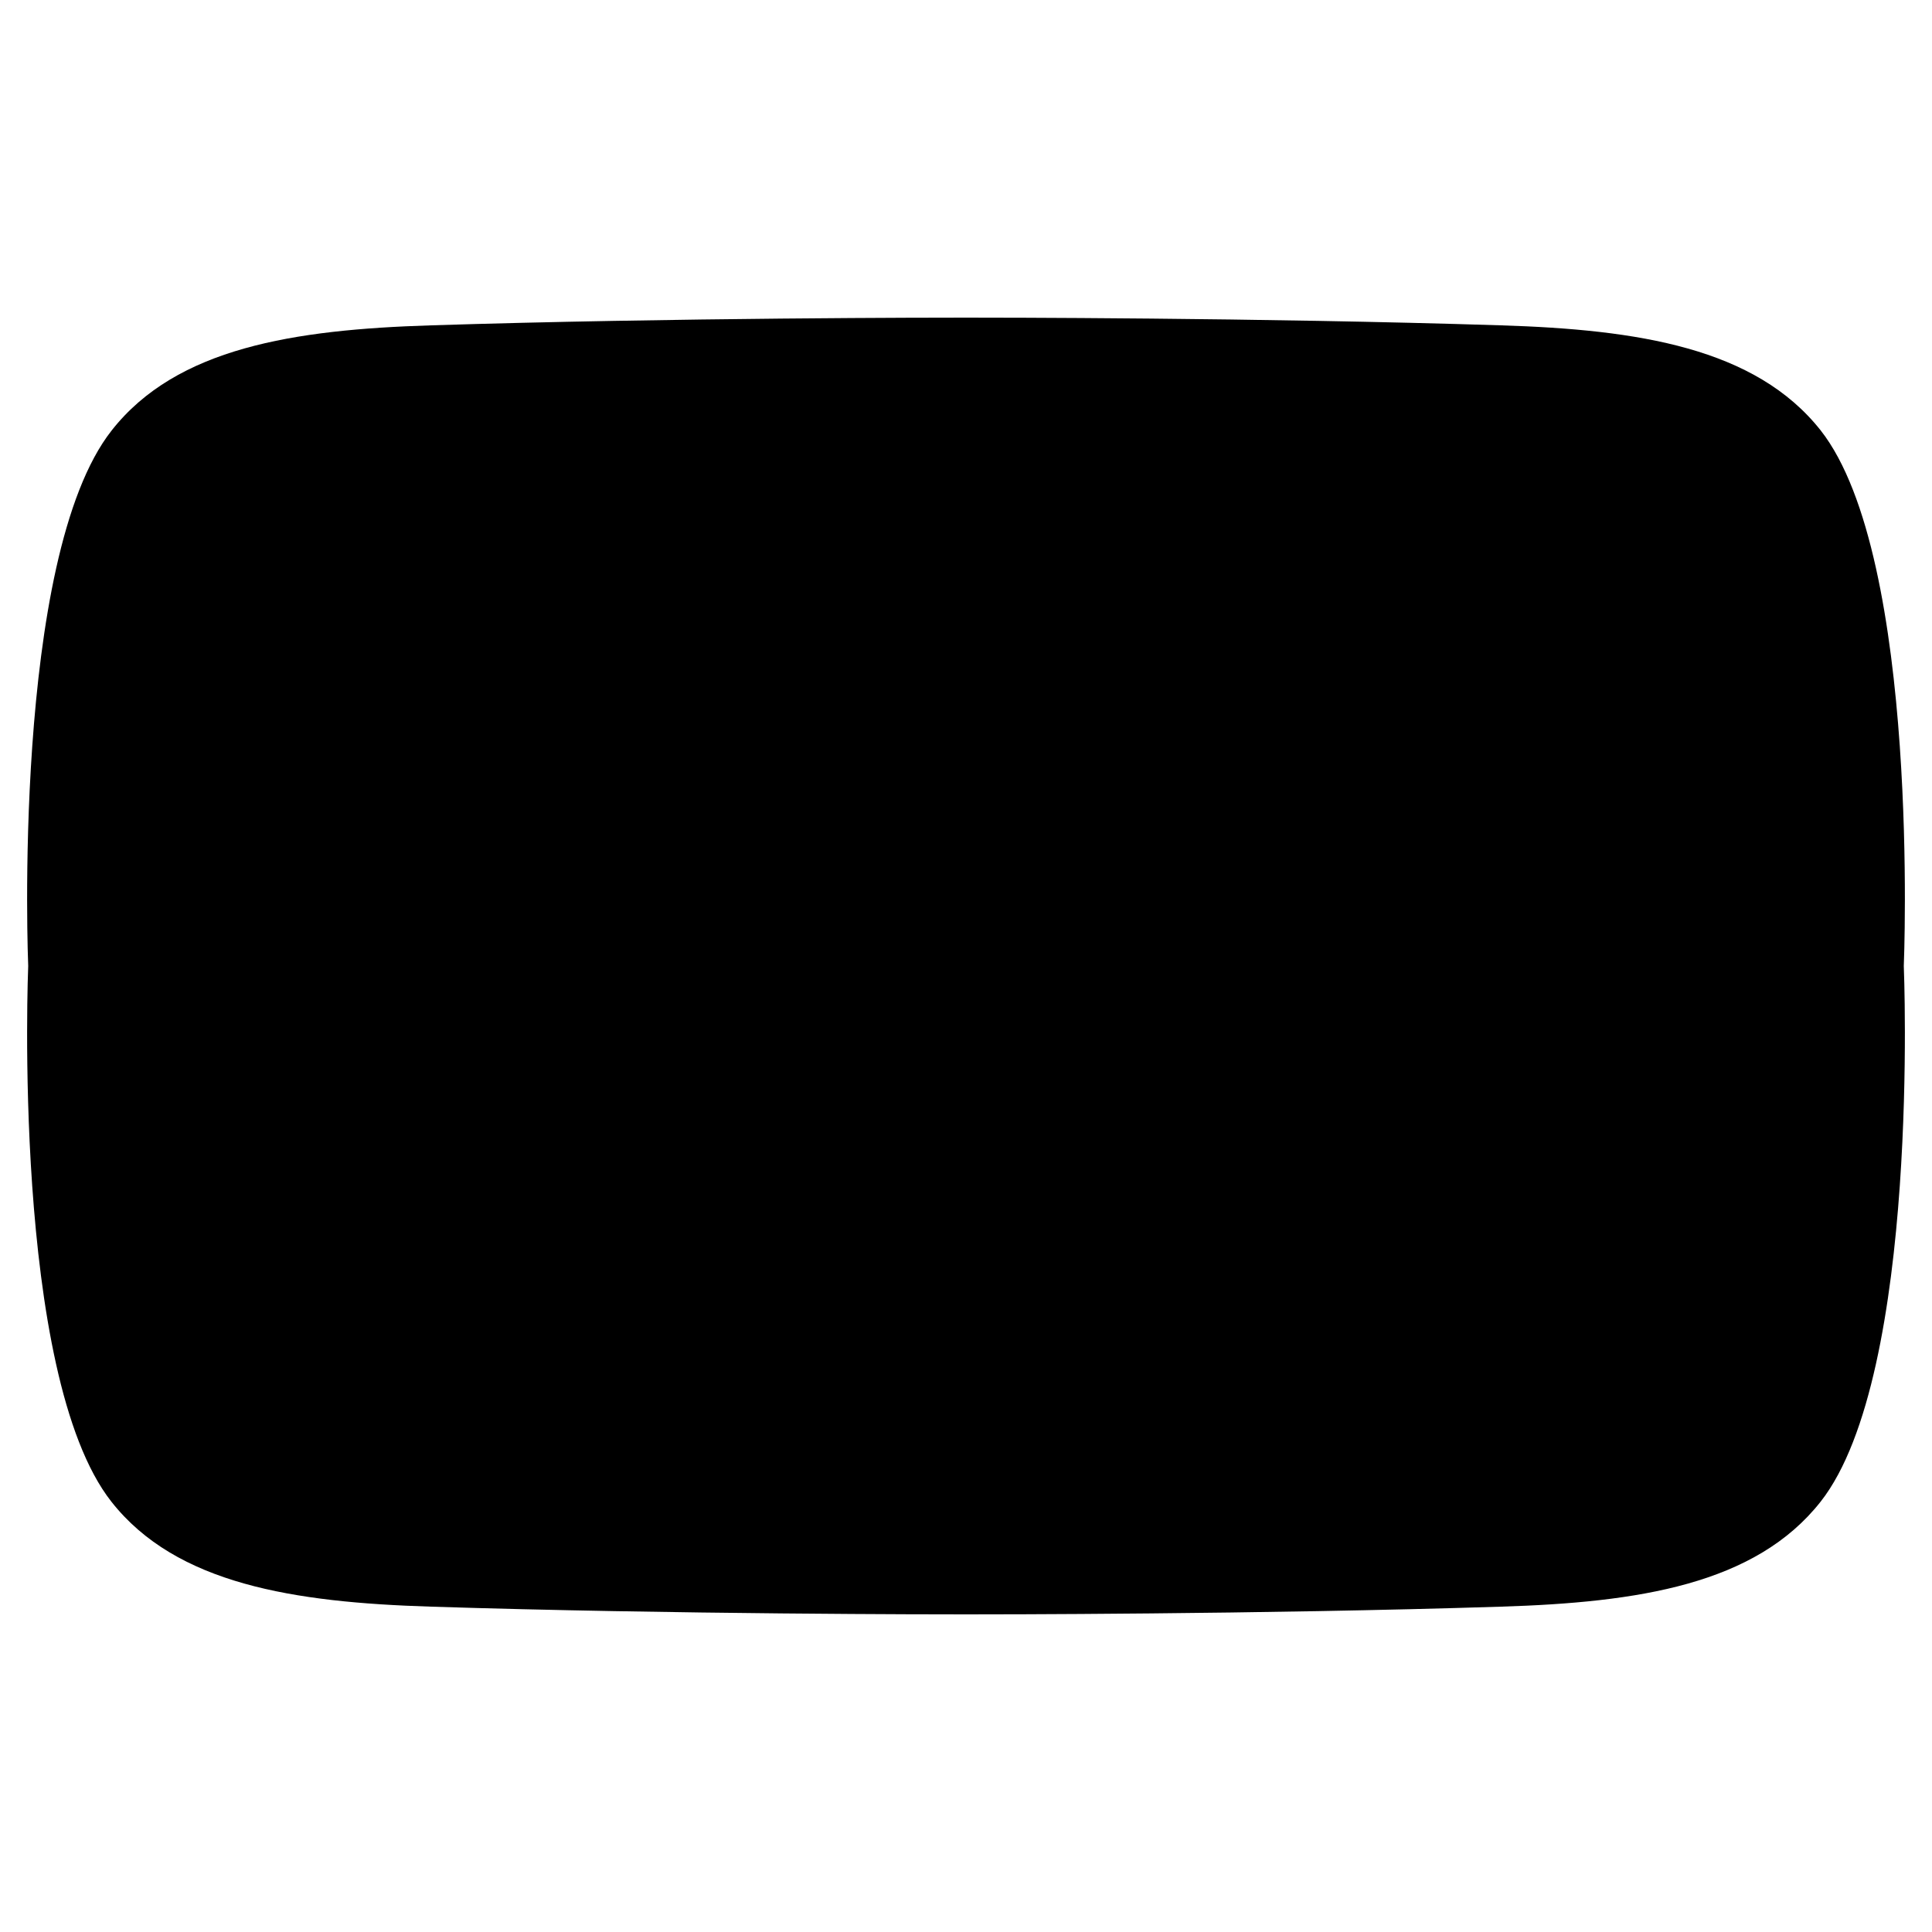 

<svg version="1.1" id="youtube-icon" x="0px" y="0px"
	 viewBox="0 0 50 50" style="enable-background:new 0 0 50 50;" xml:space="preserve">
<style type="text/css">
	.st0{fill:#FFFFFF;}
</style>
<g>
	<path d="M49.27,25c0,0,0.44-10.56-2.15-13.86C45.43,9,42.39,8.53,38.85,8.42c-6.27-0.2-13.29-0.2-13.85-0.2
		c-0.56,0-7.58,0-13.85,0.2C7.61,8.53,4.57,9,2.89,11.14C0.29,14.44,0.73,25,0.73,25l0,0c0,0-0.44,10.56,2.15,13.86
		c1.68,2.14,4.73,2.61,8.27,2.72c6.27,0.2,13.29,0.2,13.85,0.2c0.56,0,7.58,0,13.85-0.2c3.54-0.11,6.58-0.57,8.27-2.72
		C49.71,35.56,49.27,25,49.27,25L49.27,25z"/>
	<polygon class="st0" points="20.21,17.9 20.21,32.36 32.83,25.13 	"/>
</g>
</svg>
